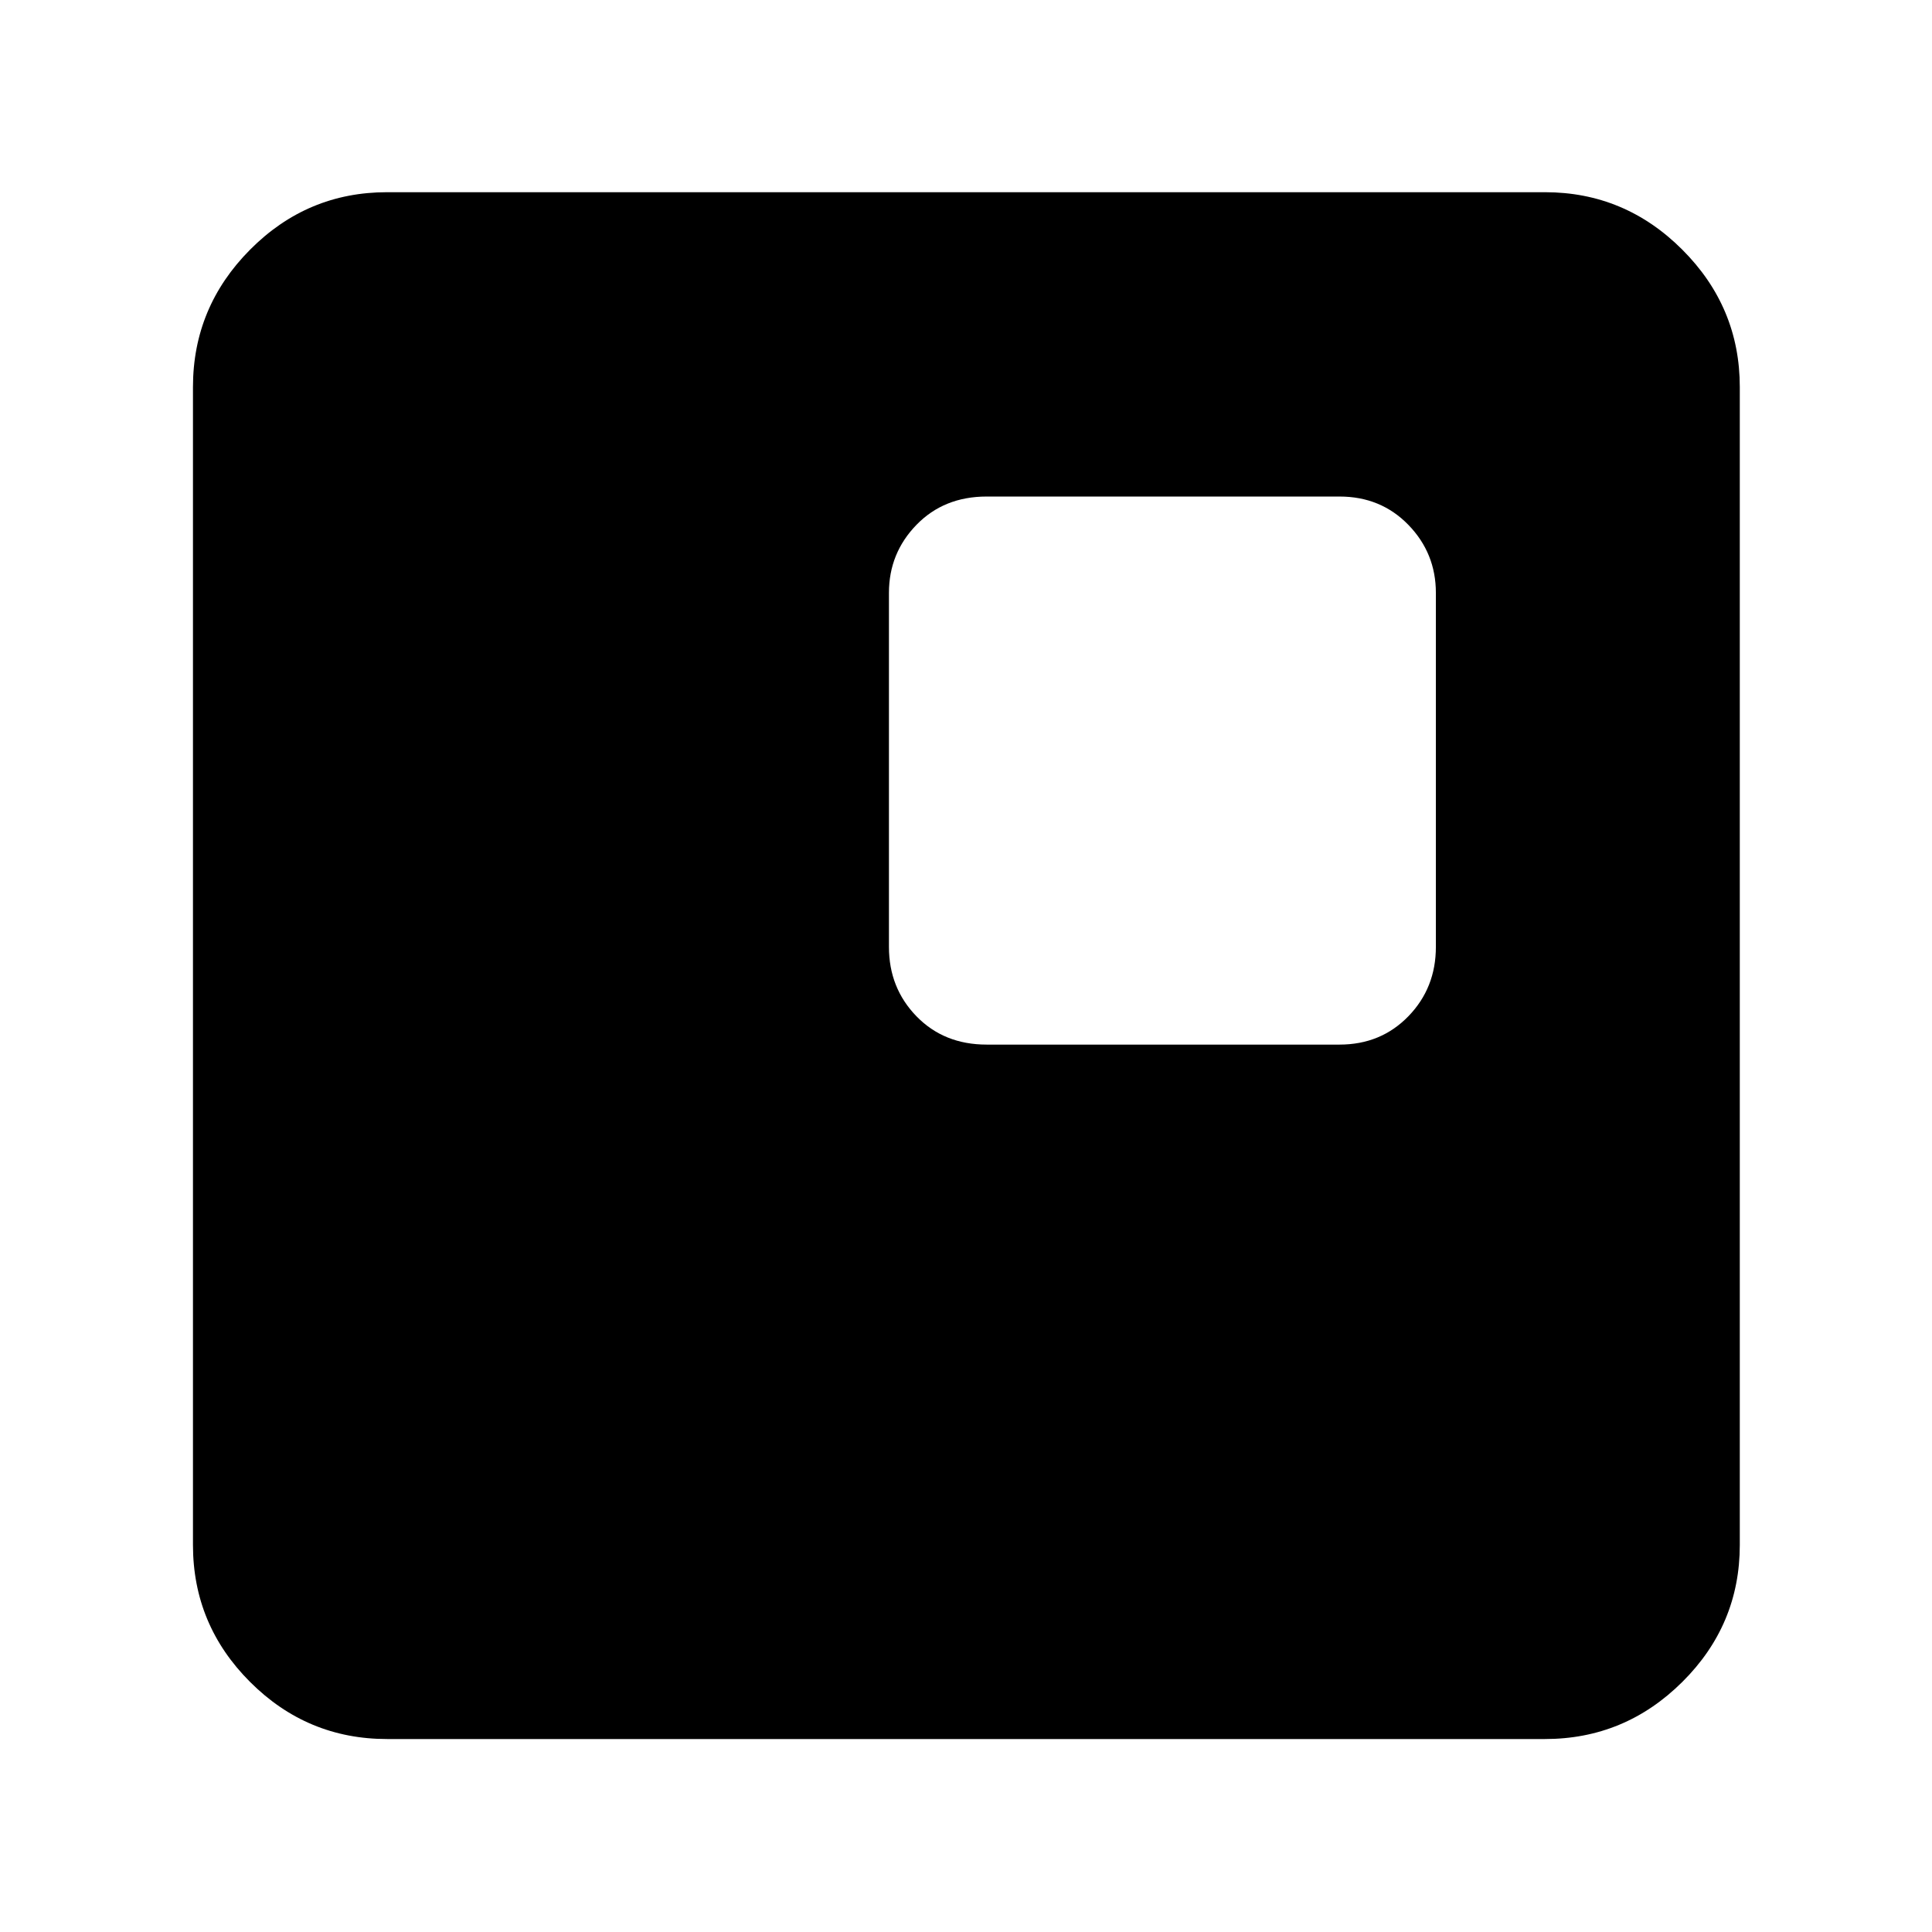 <svg xmlns="http://www.w3.org/2000/svg" height="40" viewBox="0 -960 960 960" width="40"><path d="M490.262-440.944h175.332q20.536 0 34.21-14.069 13.674-14.07 13.674-34.481v-175.897q0-19.745-13.674-33.815-13.674-14.069-34.21-14.069H490.262q-21.203 0-34.876 14.069-13.674 14.07-13.674 33.815v175.897q0 20.411 13.674 34.481 13.673 14.069 34.876 14.069ZM192.319-95.884q-39.69 0-68.063-28.372-28.372-28.373-28.372-68.063v-575.362q0-39.69 28.372-68.251 28.373-28.561 68.063-28.561h575.362q39.69 0 68.251 28.561 28.561 28.561 28.561 68.251v575.362q0 39.69-28.561 68.063-28.561 28.372-68.251 28.372H192.319Z"/></svg>
